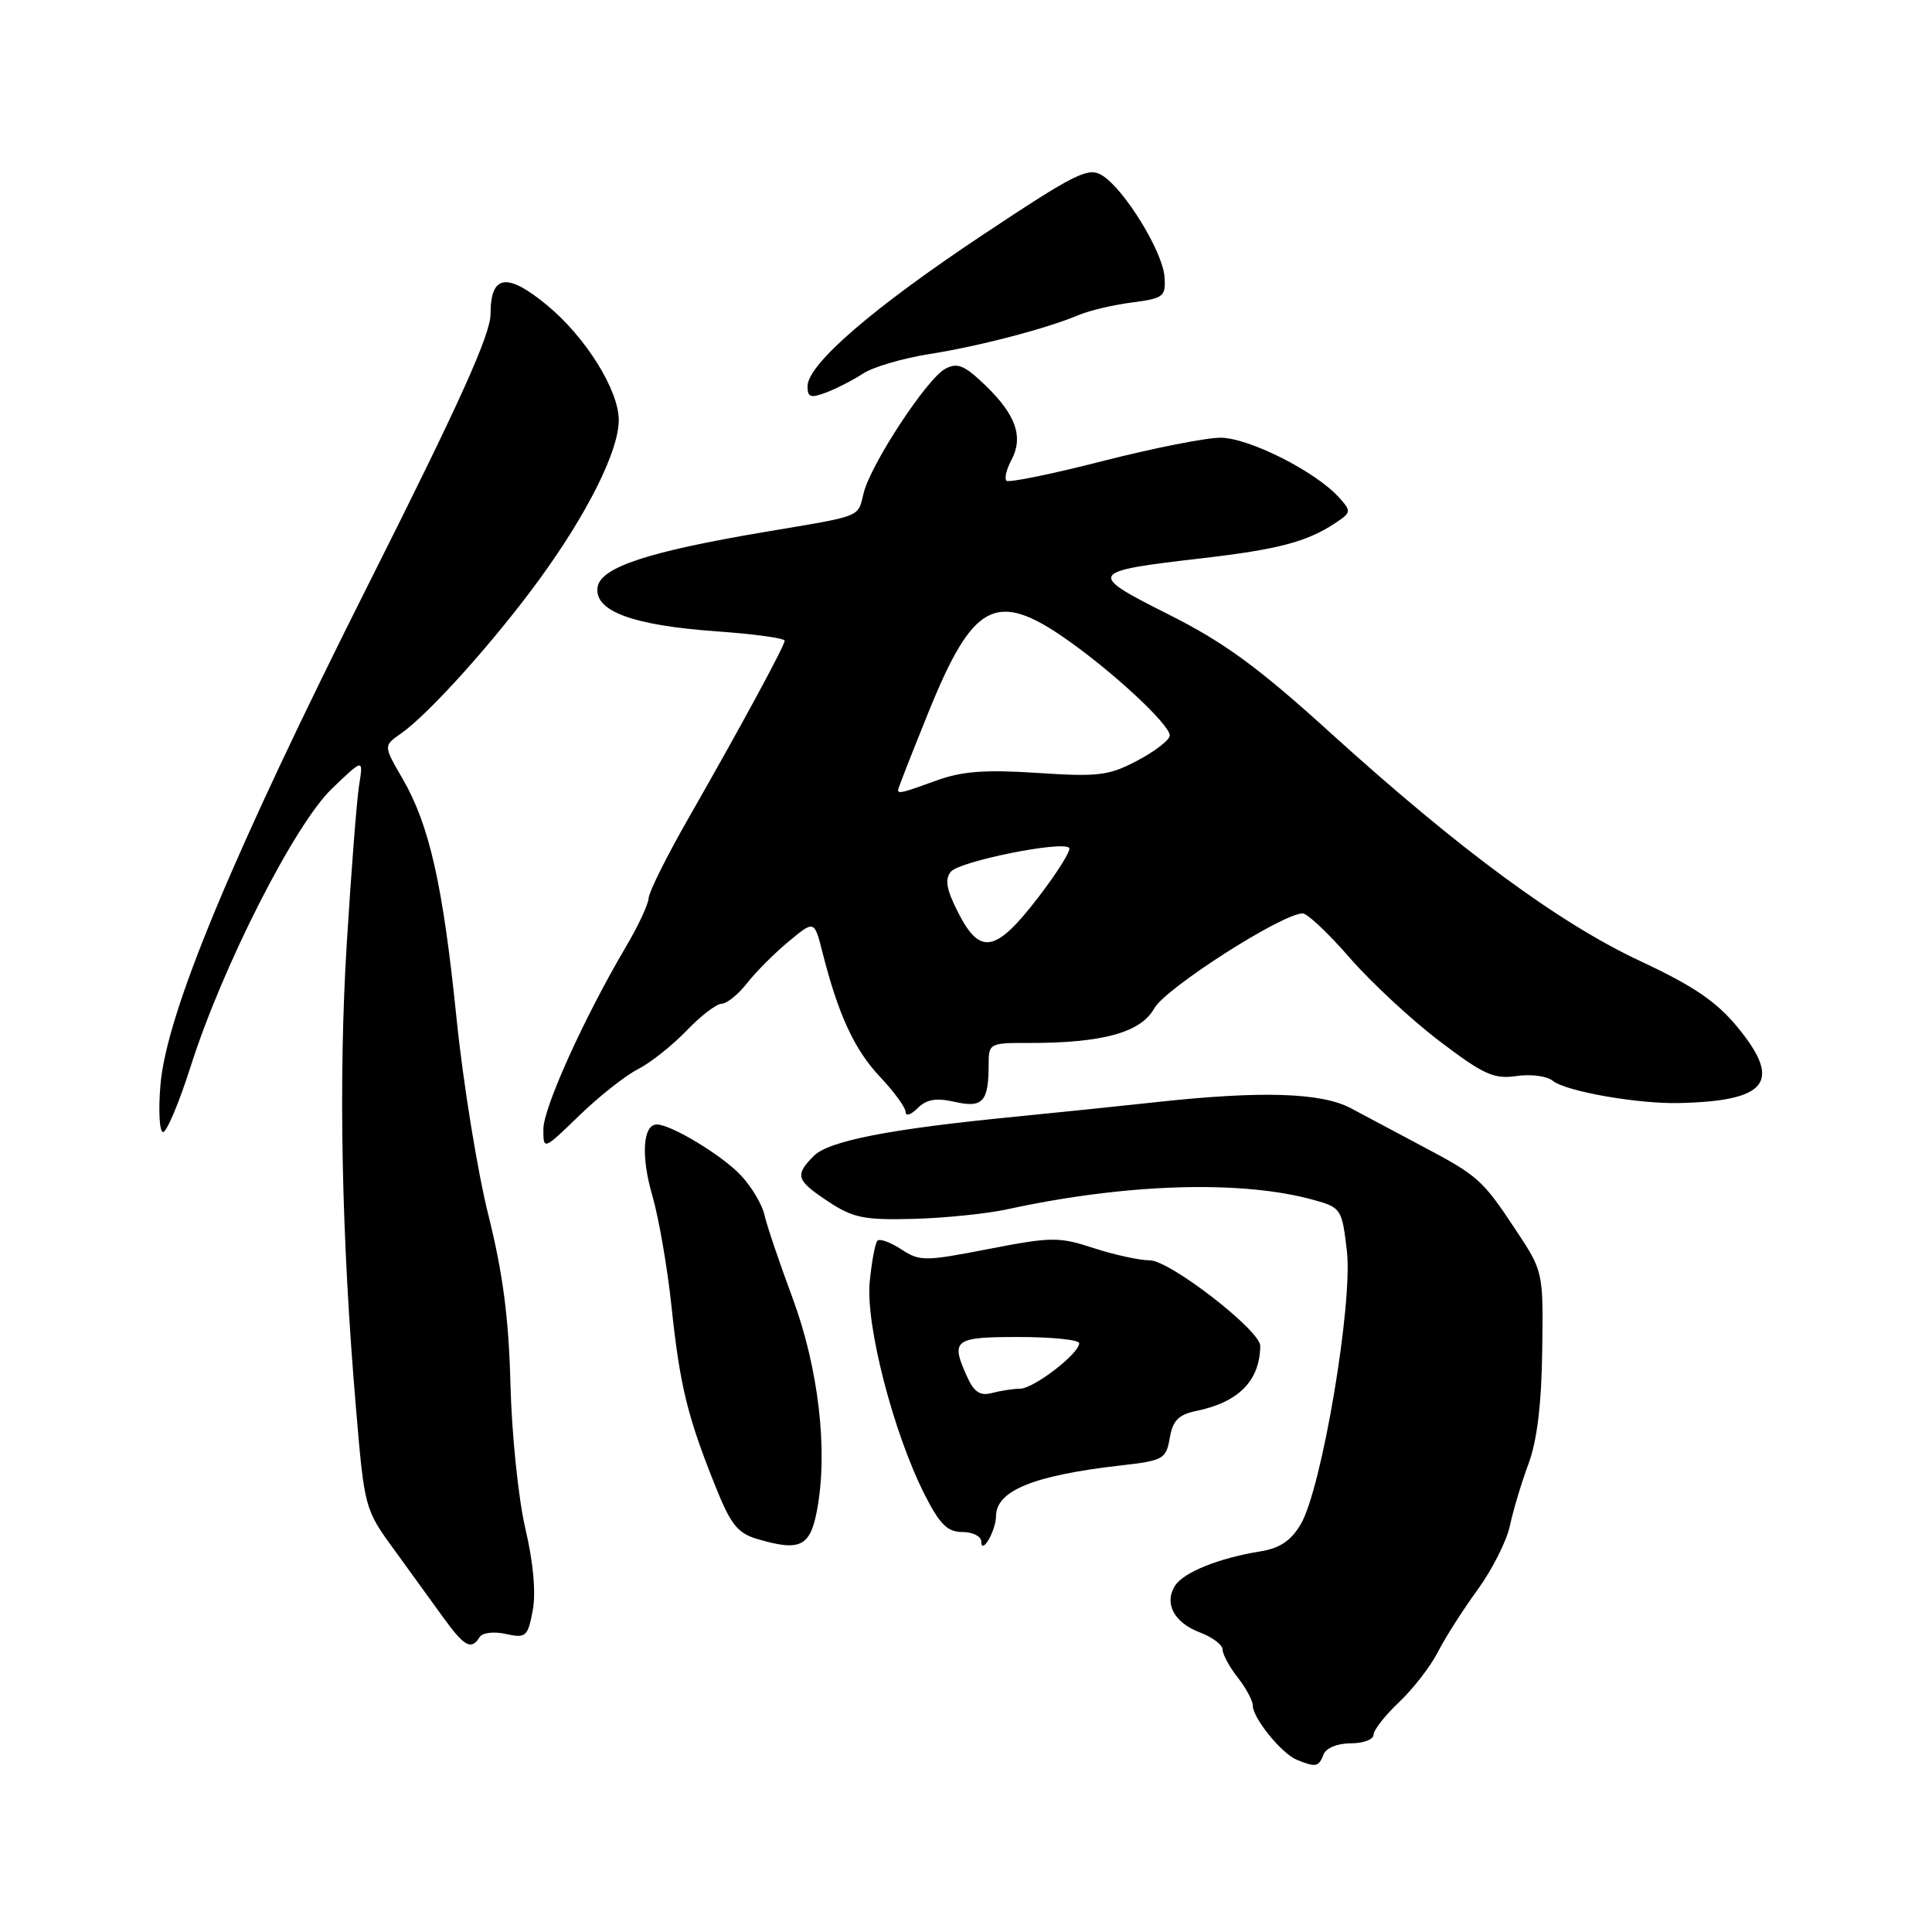 <?xml version="1.0" encoding="UTF-8" standalone="no"?>
<!DOCTYPE svg PUBLIC "-//W3C//DTD SVG 1.1//EN" "http://www.w3.org/Graphics/SVG/1.1/DTD/svg11.dtd" >
<svg xmlns="http://www.w3.org/2000/svg" xmlns:xlink="http://www.w3.org/1999/xlink" version="1.1" viewBox="0 0 256 256">
 <g >
 <path fill="currentColor"
d=" M 175.36 232.50 C 175.70 231.62 177.20 231.00 178.97 231.00 C 180.64 231.00 182.00 230.49 182.00 229.87 C 182.00 229.25 183.52 227.30 185.38 225.55 C 187.24 223.79 189.55 220.81 190.51 218.93 C 191.47 217.04 193.84 213.32 195.78 210.66 C 197.72 208.00 199.65 204.17 200.07 202.16 C 200.50 200.15 201.60 196.47 202.52 194.00 C 203.66 190.97 204.26 186.07 204.35 179.00 C 204.50 168.49 204.50 168.49 200.81 162.92 C 196.42 156.29 195.87 155.80 188.34 151.82 C 185.13 150.12 180.94 147.89 179.04 146.87 C 175.13 144.76 167.14 144.51 153.00 146.06 C 148.32 146.57 140.00 147.43 134.50 147.97 C 117.92 149.59 109.83 151.17 107.84 153.16 C 105.28 155.72 105.48 156.39 109.75 159.21 C 113.00 161.37 114.50 161.68 121.00 161.51 C 125.13 161.40 130.76 160.83 133.50 160.23 C 149.29 156.80 164.60 156.34 174.15 159.02 C 177.70 160.01 177.83 160.22 178.47 165.77 C 179.28 172.72 175.13 197.28 172.36 201.96 C 171.08 204.14 169.58 205.15 167.04 205.56 C 161.54 206.44 156.82 208.34 155.70 210.11 C 154.22 212.47 155.57 215.01 159.00 216.31 C 160.65 216.93 162.00 217.95 162.00 218.58 C 162.00 219.21 162.90 220.87 164.00 222.27 C 165.10 223.67 166.00 225.35 166.00 226.00 C 166.00 227.65 169.82 232.36 171.83 233.18 C 174.35 234.21 174.74 234.13 175.36 232.50 Z  M 63.54 216.94 C 63.91 216.34 65.42 216.15 67.04 216.51 C 69.69 217.09 69.93 216.88 70.59 213.40 C 71.03 211.04 70.67 207.05 69.62 202.58 C 68.70 198.68 67.81 190.10 67.64 183.50 C 67.42 174.68 66.64 168.71 64.71 161.00 C 63.27 155.22 61.37 143.53 60.50 135.00 C 58.69 117.23 56.90 109.31 53.33 103.16 C 50.81 98.82 50.81 98.82 53.10 97.22 C 56.84 94.60 65.42 85.05 71.42 76.84 C 77.84 68.04 81.98 59.76 81.99 55.68 C 82.00 51.69 77.56 44.59 72.40 40.37 C 67.14 36.06 65.00 36.41 65.00 41.59 C 65.00 44.31 60.93 53.33 48.97 77.12 C 30.76 113.34 22.07 134.23 21.26 143.75 C 20.97 147.19 21.13 150.00 21.61 150.00 C 22.10 149.99 23.74 146.09 25.26 141.32 C 29.48 128.04 39.05 109.23 43.98 104.50 C 48.15 100.50 48.15 100.50 47.59 104.00 C 47.28 105.92 46.54 115.38 45.95 125.00 C 44.83 143.13 45.24 163.91 47.18 186.72 C 48.28 199.75 48.35 200.03 52.14 205.22 C 54.25 208.13 57.20 212.19 58.68 214.25 C 61.51 218.18 62.45 218.70 63.54 216.94 Z  M 108.28 200.00 C 109.73 192.17 108.46 181.27 105.02 172.00 C 103.28 167.32 101.61 162.38 101.30 161.00 C 101.00 159.62 99.60 157.27 98.19 155.76 C 95.75 153.13 88.93 149.00 87.04 149.00 C 85.18 149.00 84.91 153.18 86.43 158.40 C 87.29 161.36 88.44 167.99 88.98 173.14 C 90.09 183.58 91.07 187.63 94.72 196.75 C 96.81 202.00 97.71 203.15 100.36 203.93 C 106.05 205.61 107.37 204.95 108.28 200.00 Z  M 131.98 200.87 C 132.02 197.51 136.97 195.50 148.49 194.18 C 154.15 193.54 154.51 193.34 155.00 190.54 C 155.39 188.23 156.16 187.45 158.50 186.96 C 164.14 185.80 166.93 182.96 166.99 178.34 C 167.01 176.30 155.01 167.00 152.35 167.00 C 150.99 167.00 147.65 166.27 144.92 165.38 C 140.32 163.87 139.33 163.88 130.99 165.50 C 122.54 167.14 121.87 167.15 119.42 165.54 C 118.00 164.61 116.58 164.09 116.27 164.40 C 115.96 164.70 115.50 167.18 115.24 169.89 C 114.69 175.58 118.39 189.89 122.51 198.02 C 124.52 201.98 125.54 203.00 127.52 203.00 C 128.88 203.00 130.01 203.56 130.02 204.25 C 130.04 206.14 131.97 202.84 131.98 200.87 Z  M 84.50 141.69 C 86.15 140.86 89.05 138.56 90.95 136.59 C 92.84 134.61 94.95 133.00 95.62 133.00 C 96.30 133.00 97.83 131.76 99.01 130.25 C 100.20 128.74 102.68 126.25 104.54 124.72 C 107.90 121.93 107.90 121.93 108.99 126.22 C 111.07 134.44 113.21 139.08 116.59 142.67 C 118.47 144.65 120.00 146.76 120.00 147.35 C 120.00 147.95 120.72 147.71 121.59 146.84 C 122.77 145.66 124.04 145.44 126.53 146.01 C 130.24 146.84 131.00 145.99 131.00 141.01 C 131.00 138.26 131.15 138.18 136.25 138.20 C 146.07 138.22 151.17 136.82 152.94 133.62 C 154.42 130.95 169.79 121.10 172.60 121.03 C 173.21 121.01 176.02 123.66 178.85 126.92 C 181.68 130.17 187.03 135.14 190.75 137.96 C 196.59 142.40 197.96 143.02 200.94 142.58 C 202.83 142.30 204.99 142.58 205.75 143.21 C 207.42 144.60 217.01 146.29 222.50 146.16 C 234.20 145.89 236.17 143.35 230.26 136.14 C 227.46 132.73 224.43 130.66 217.39 127.37 C 206.61 122.34 193.34 112.56 176.33 97.14 C 166.68 88.38 162.23 85.13 154.83 81.41 C 143.99 75.97 144.14 75.72 159.30 73.97 C 169.28 72.81 173.11 71.81 176.79 69.40 C 179.08 67.90 179.10 67.77 177.40 65.89 C 174.29 62.45 165.44 58.00 161.72 58.00 C 159.78 58.00 152.72 59.40 146.04 61.11 C 139.36 62.82 133.65 63.99 133.36 63.70 C 133.07 63.41 133.36 62.19 134.00 60.99 C 135.64 57.94 134.64 55.01 130.65 51.14 C 127.80 48.39 126.88 48.00 125.25 48.87 C 122.82 50.17 115.38 61.50 114.44 65.33 C 113.63 68.60 114.43 68.29 101.50 70.46 C 85.88 73.09 79.56 75.17 79.18 77.82 C 78.72 80.98 83.85 82.87 94.99 83.66 C 99.95 84.01 103.99 84.57 103.97 84.90 C 103.94 85.63 98.15 96.31 91.18 108.50 C 88.35 113.45 86.00 118.17 85.95 119.00 C 85.91 119.83 84.54 122.75 82.91 125.50 C 77.43 134.79 72.00 146.78 72.00 149.61 C 72.00 152.42 72.00 152.42 76.75 147.82 C 79.36 145.29 82.85 142.53 84.50 141.69 Z  M 114.37 49.49 C 115.69 48.63 119.63 47.47 123.13 46.92 C 129.77 45.87 138.71 43.53 143.00 41.72 C 144.38 41.14 147.53 40.40 150.00 40.08 C 154.20 39.53 154.49 39.30 154.30 36.66 C 154.06 33.32 148.97 25.04 146.04 23.24 C 144.20 22.11 142.56 22.92 130.24 31.11 C 115.67 40.79 107.00 48.28 107.00 51.19 C 107.00 52.65 107.42 52.79 109.49 52.00 C 110.87 51.48 113.06 50.35 114.37 49.49 Z  M 128.19 182.52 C 125.91 177.51 126.36 177.16 135.00 177.16 C 139.40 177.16 143.00 177.53 143.00 177.99 C 143.00 179.36 136.97 184.00 135.17 184.01 C 134.25 184.02 132.57 184.28 131.44 184.58 C 129.90 184.99 129.08 184.47 128.19 182.52 Z  M 126.96 120.92 C 125.40 117.85 125.16 116.52 126.00 115.50 C 127.15 114.12 140.71 111.38 141.67 112.34 C 141.97 112.63 140.11 115.61 137.55 118.94 C 131.93 126.24 129.87 126.63 126.96 120.92 Z  M 119.00 104.67 C 119.00 104.48 120.80 99.87 123.01 94.42 C 128.91 79.82 131.97 78.19 141.25 84.67 C 147.53 89.06 155.00 96.01 155.00 97.46 C 155.00 98.03 153.09 99.52 150.75 100.76 C 146.93 102.78 145.58 102.95 137.50 102.42 C 130.59 101.96 127.48 102.19 124.12 103.41 C 119.53 105.08 119.00 105.21 119.00 104.67 Z "/>
</g>
</svg>